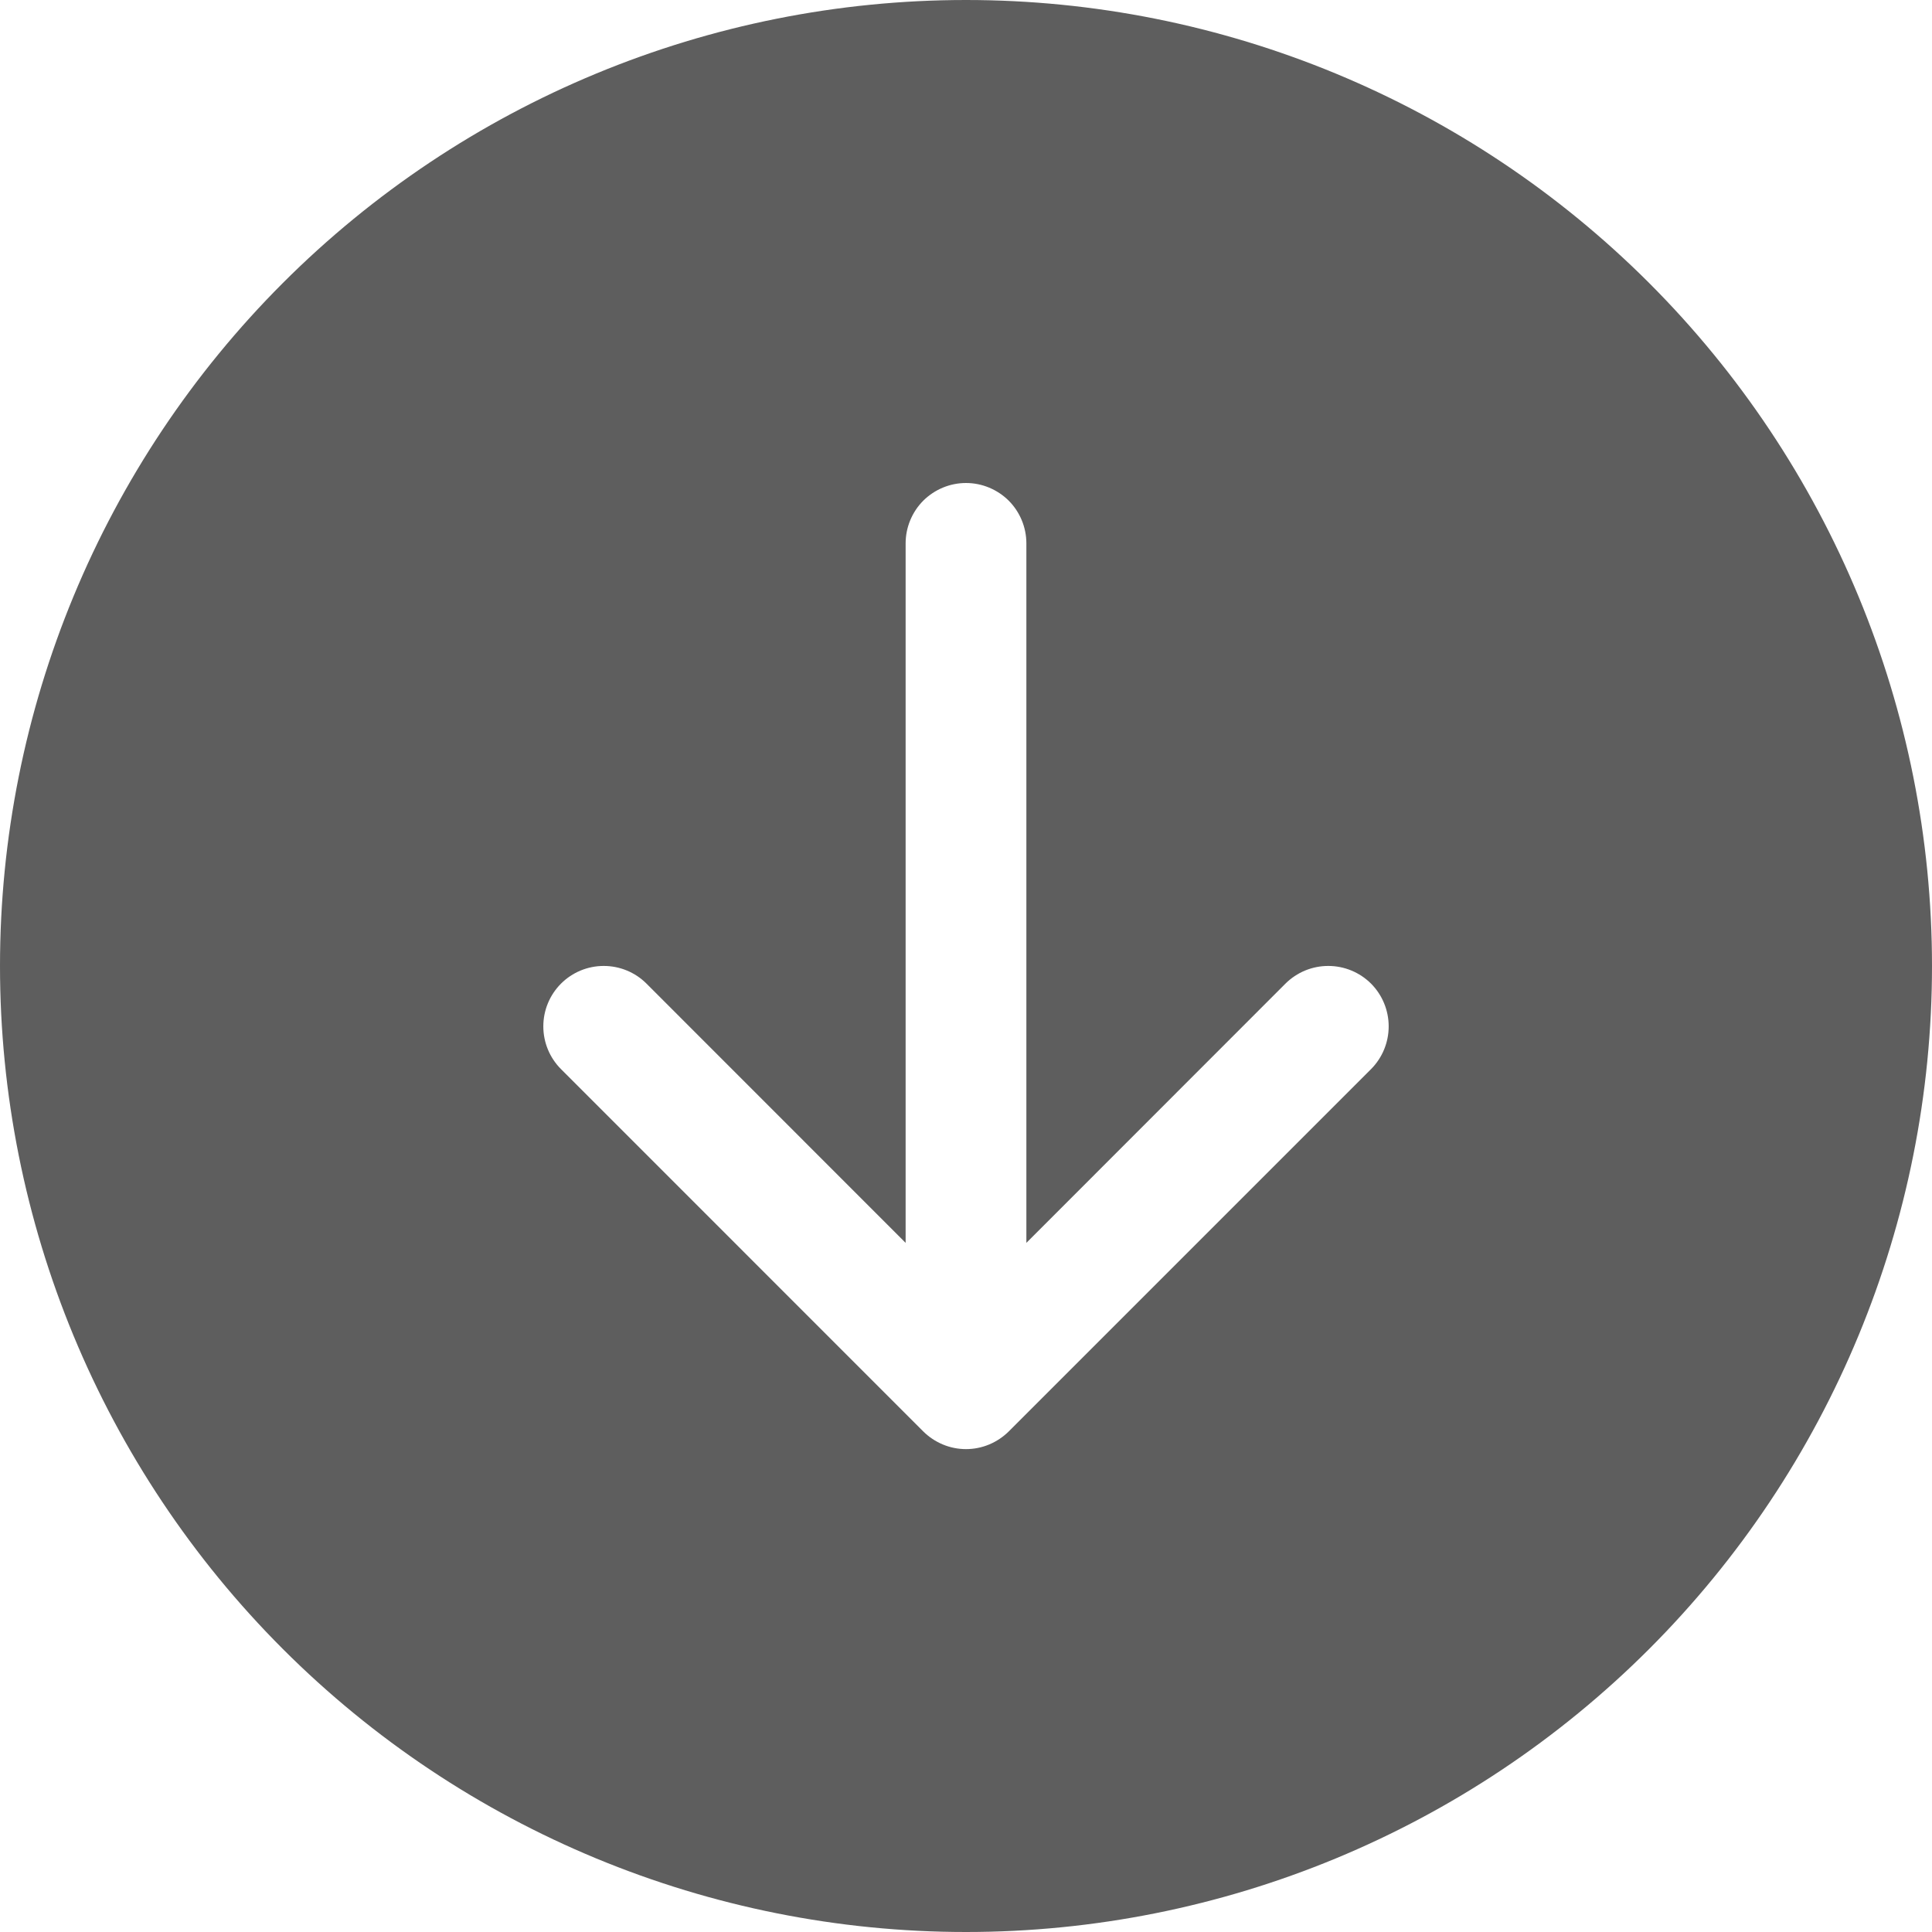<svg width="36" height="36" viewBox="0 0 36 36" fill="none" xmlns="http://www.w3.org/2000/svg">
<path d="M36 18C36 22.774 34.104 27.352 30.728 30.728C27.352 34.104 22.774 36 18 36C13.226 36 8.648 34.104 5.272 30.728C1.896 27.352 0 22.774 0 18C0 13.226 1.896 8.648 5.272 5.272C8.648 1.896 13.226 0 18 0C22.774 0 27.352 1.896 30.728 5.272C34.104 8.648 36 13.226 36 18ZM19.125 10.125C19.125 9.827 19.006 9.54 18.796 9.329C18.584 9.119 18.298 9 18 9C17.702 9 17.416 9.119 17.204 9.329C16.994 9.54 16.875 9.827 16.875 10.125V23.159L12.046 18.328C11.835 18.117 11.549 17.999 11.25 17.999C10.951 17.999 10.665 18.117 10.454 18.328C10.242 18.54 10.124 18.826 10.124 19.125C10.124 19.424 10.242 19.71 10.454 19.922L17.203 26.672C17.308 26.776 17.432 26.859 17.569 26.916C17.706 26.973 17.852 27.002 18 27.002C18.148 27.002 18.294 26.973 18.431 26.916C18.568 26.859 18.692 26.776 18.797 26.672L25.547 19.922C25.758 19.71 25.876 19.424 25.876 19.125C25.876 18.826 25.758 18.54 25.547 18.328C25.335 18.117 25.049 17.999 24.75 17.999C24.451 17.999 24.165 18.117 23.953 18.328L19.125 23.159V10.125Z" fill="#5E5E5E"/>
</svg>
